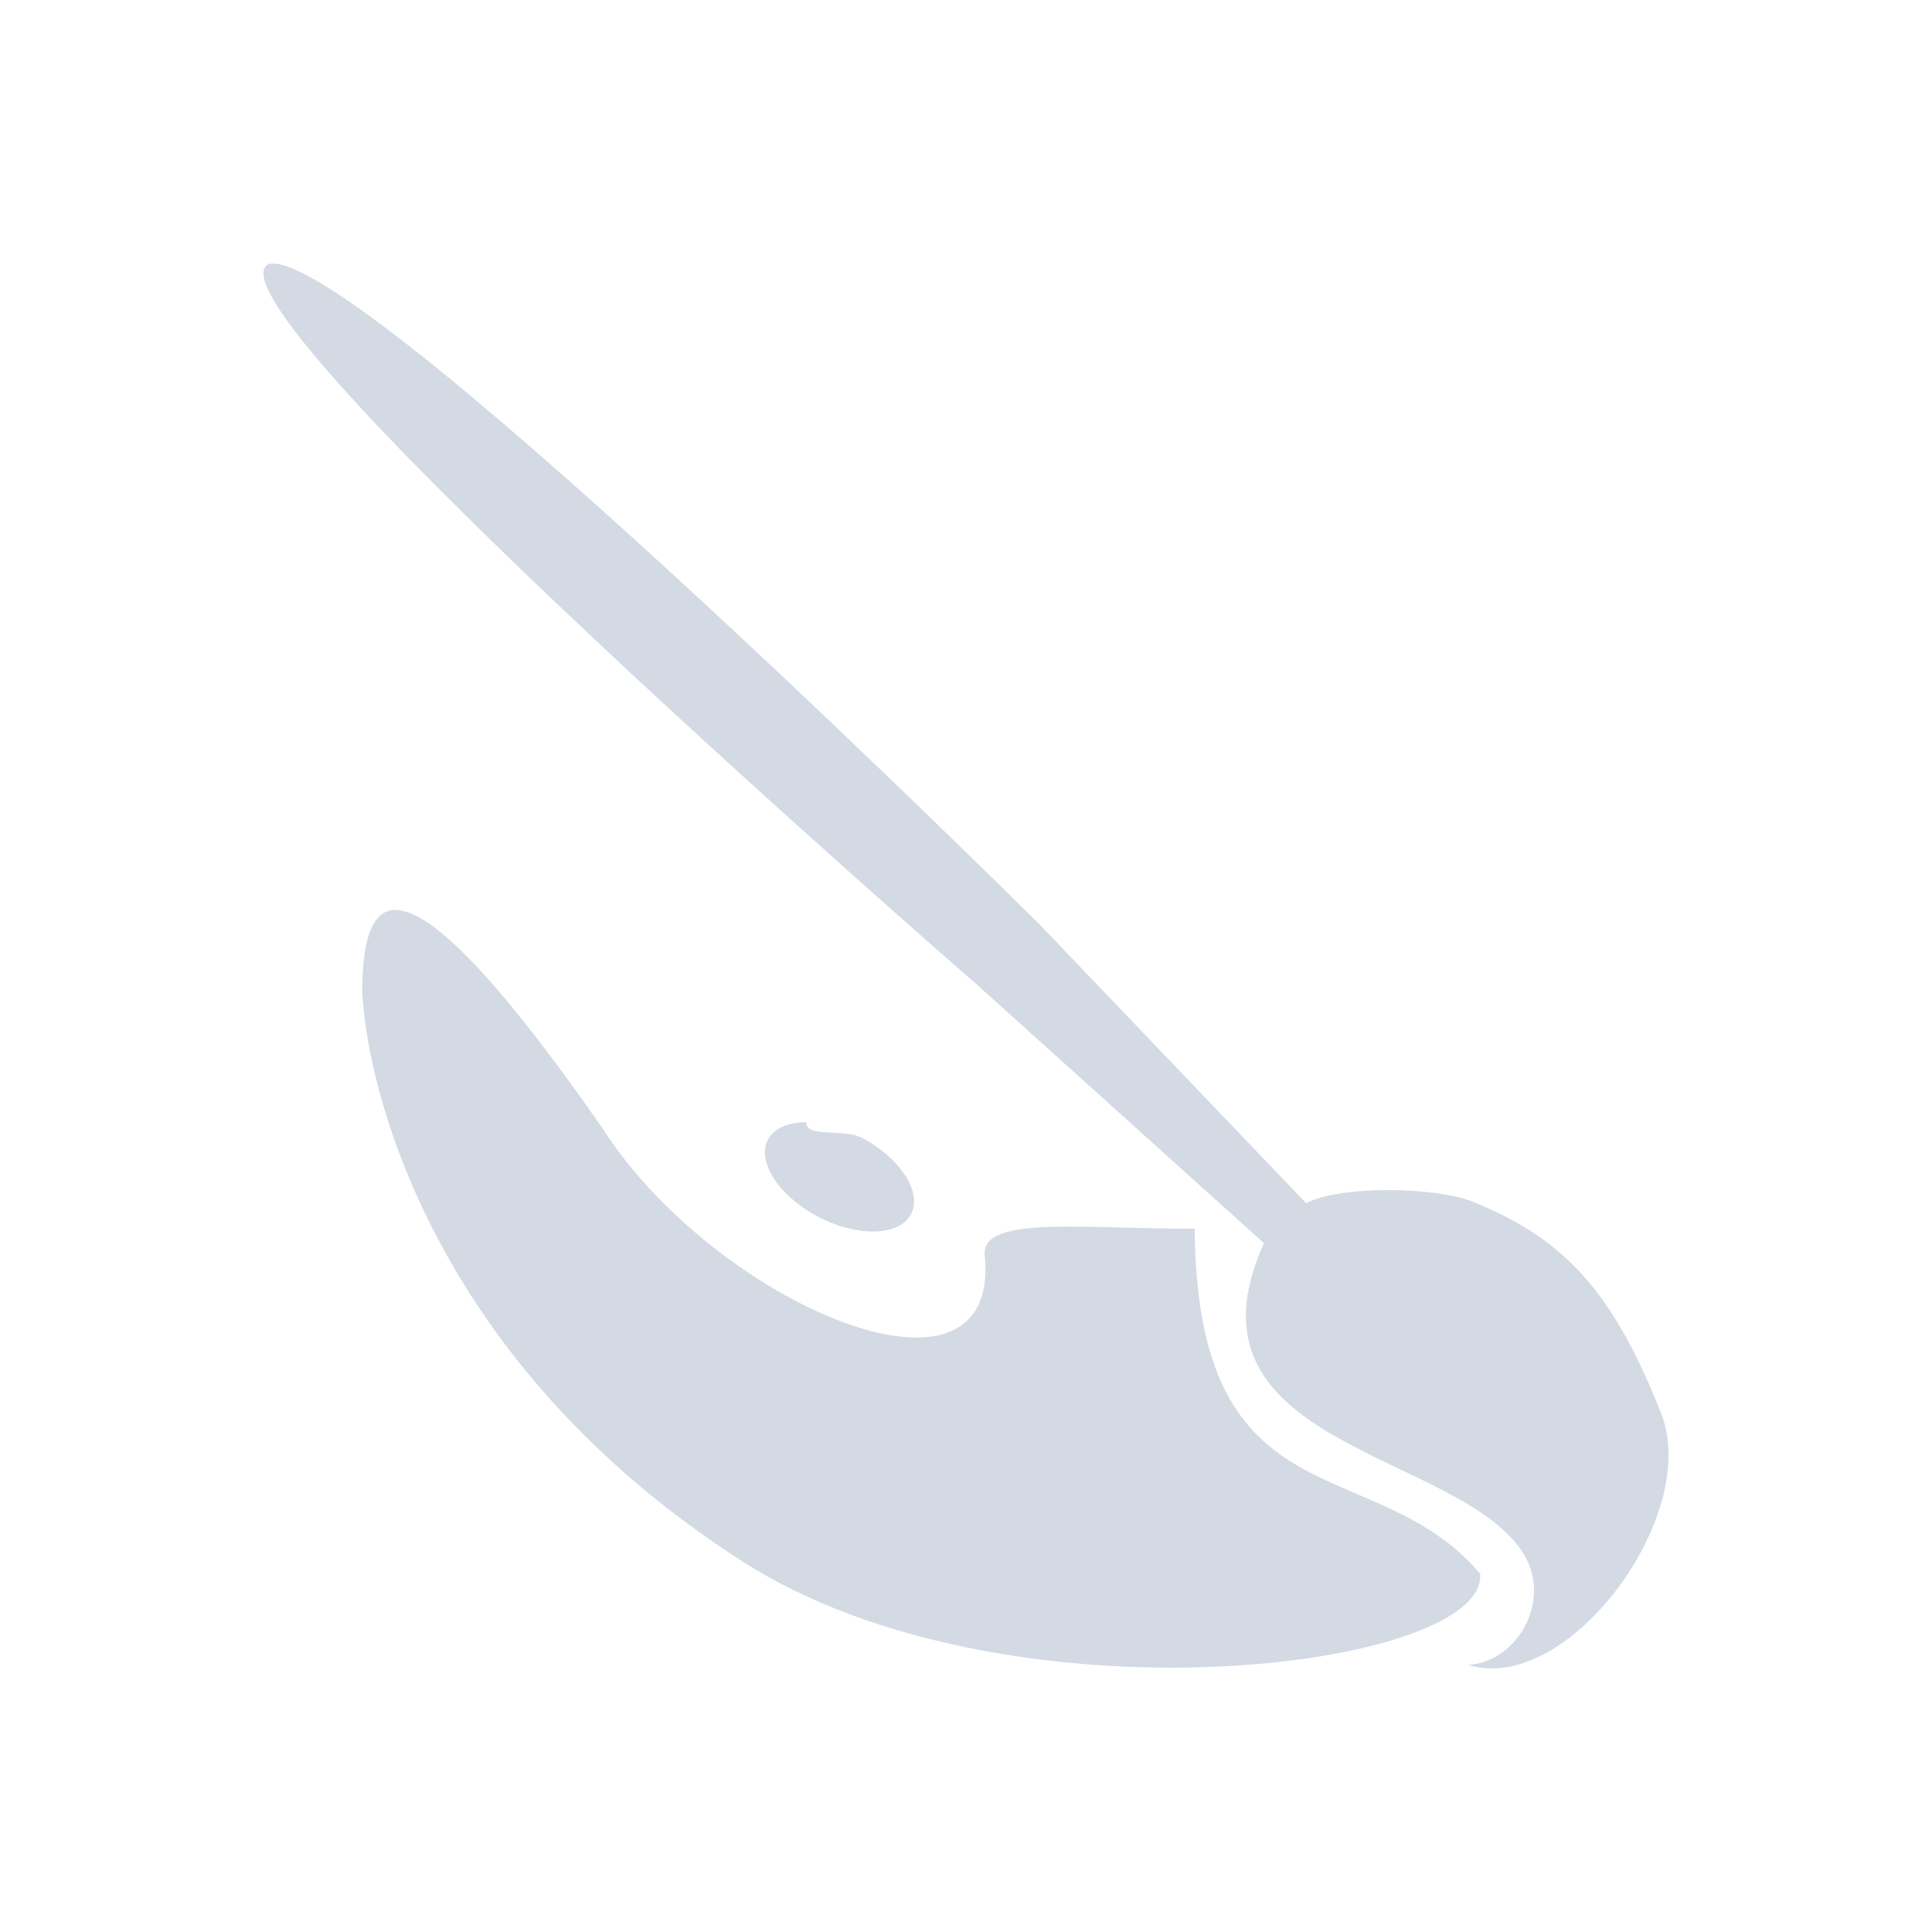 <svg xmlns="http://www.w3.org/2000/svg" viewBox="0 0 22 22">
  <defs id="defs3051">
    <style type="text/css" id="current-color-scheme">
      .ColorScheme-Text {
        color:#d3dae3;
      }
      </style>
  </defs>
    <path
       style="fill:currentColor"
       d="M 3.125 3 L 3.125 3.002 C 3.085 3.002 3.053 3.001 3.033 3.023 C 2.395 3.628 11.123 11.211 11.123 11.211 L 14.393 14.156 C 13.338 16.484 16.642 16.522 17.355 17.703 C 17.669 18.22 17.288 18.922 16.719 18.959 C 17.851 19.312 19.375 17.257 18.916 16.096 C 18.369 14.709 17.815 14.107 16.775 13.686 C 16.346 13.511 15.254 13.498 14.873 13.701 L 11.842 10.531 C 11.842 10.531 4.364 3.102 3.125 3 z M 4.504 10.361 C 4.215 10.362 4.125 10.758 4.125 11.301 C 4.18 12.373 4.898 15.503 8.459 17.783 C 11.457 19.704 16.945 19.01 16.855 17.92 C 15.649 16.502 13.63 17.386 13.604 13.99 C 12.43 14.003 11.166 13.825 11.213 14.293 C 11.41 16.251 8.129 14.839 6.857 12.842 C 5.58 11.011 4.876 10.362 4.504 10.363 L 4.504 10.361 z M 9.18 12.779 C 8.985 12.779 8.829 12.84 8.754 12.961 C 8.606 13.203 8.846 13.598 9.291 13.842 C 9.736 14.085 10.217 14.084 10.365 13.842 C 10.513 13.6 10.273 13.205 9.828 12.963 C 9.605 12.842 9.18 12.963 9.18 12.779 z "
       class="ColorScheme-Text" />
</svg>
